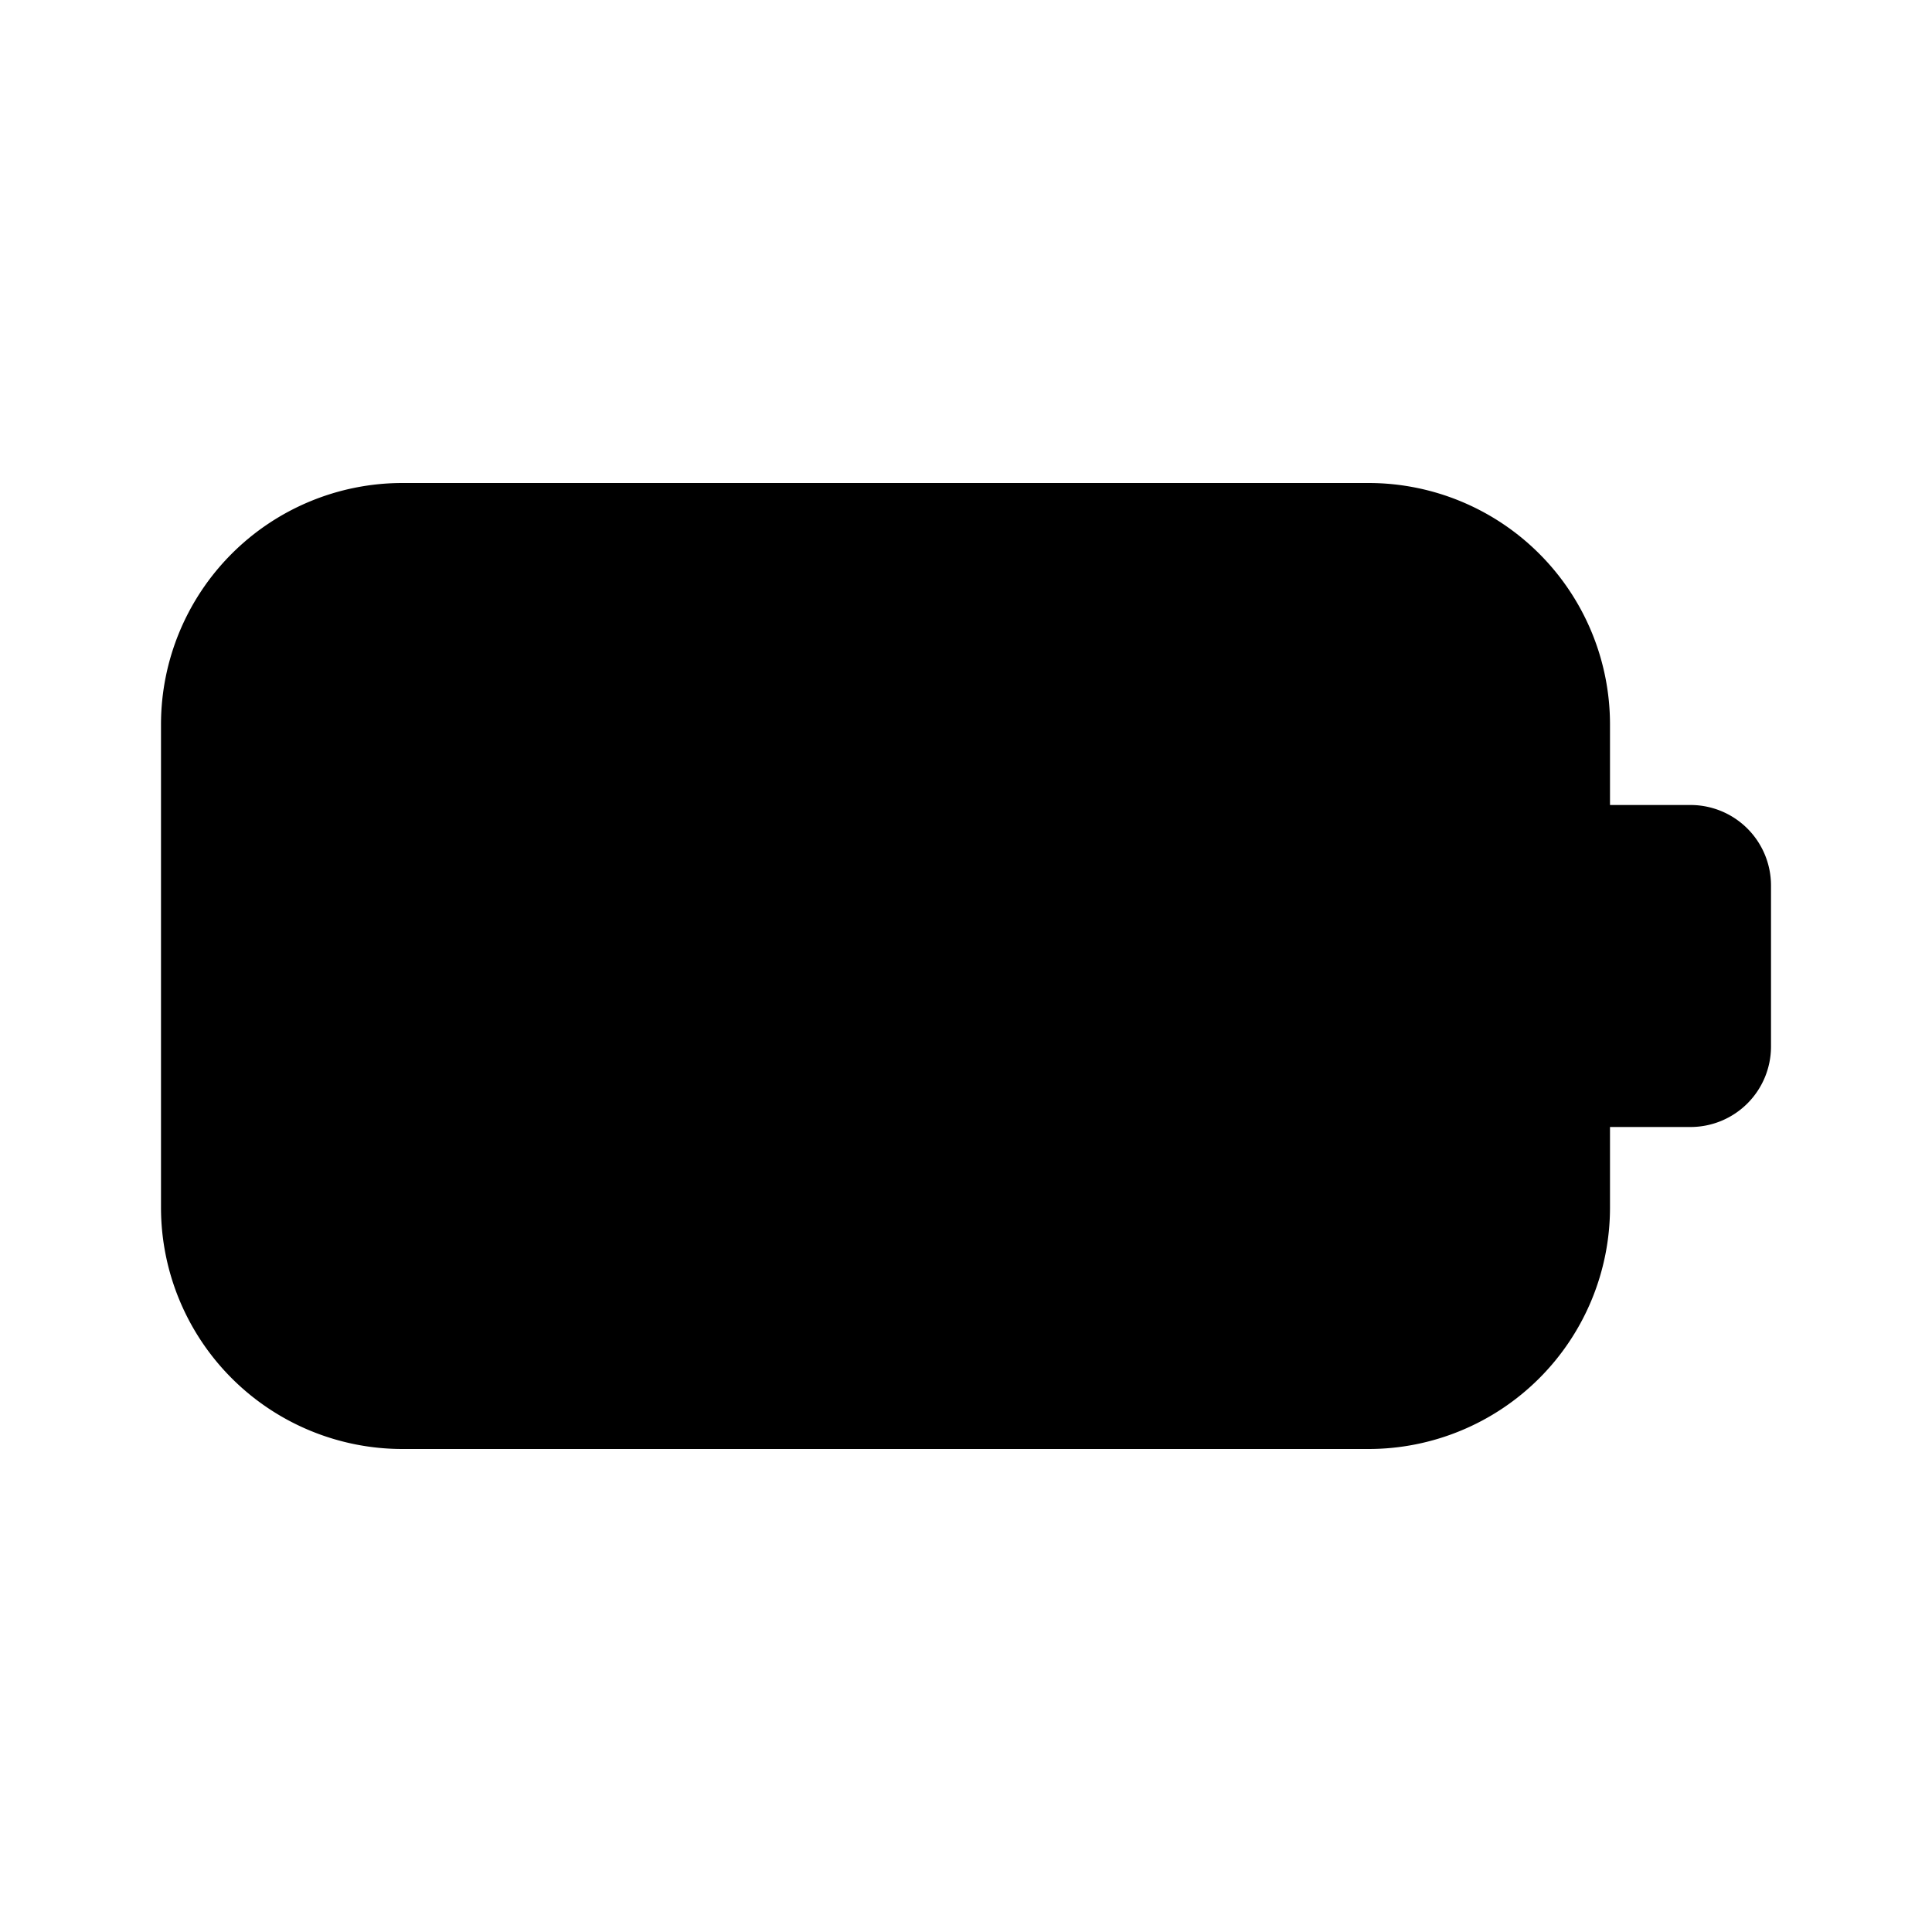 <svg xmlns="http://www.w3.org/2000/svg" 
width="24" height="24" 
viewBox="0 0 24 24"><path fill="currentColor" d="M2 9a3 3 0 0 1 3-3h12a3 3 0 0 1 3 3v1h1a1 1 0 0 1 1 1v2a1 1 0 0 1-1 1h-1v1a3 3 0 0 1-3 3H5a3 3 0 0 1-3-3z"/></svg>